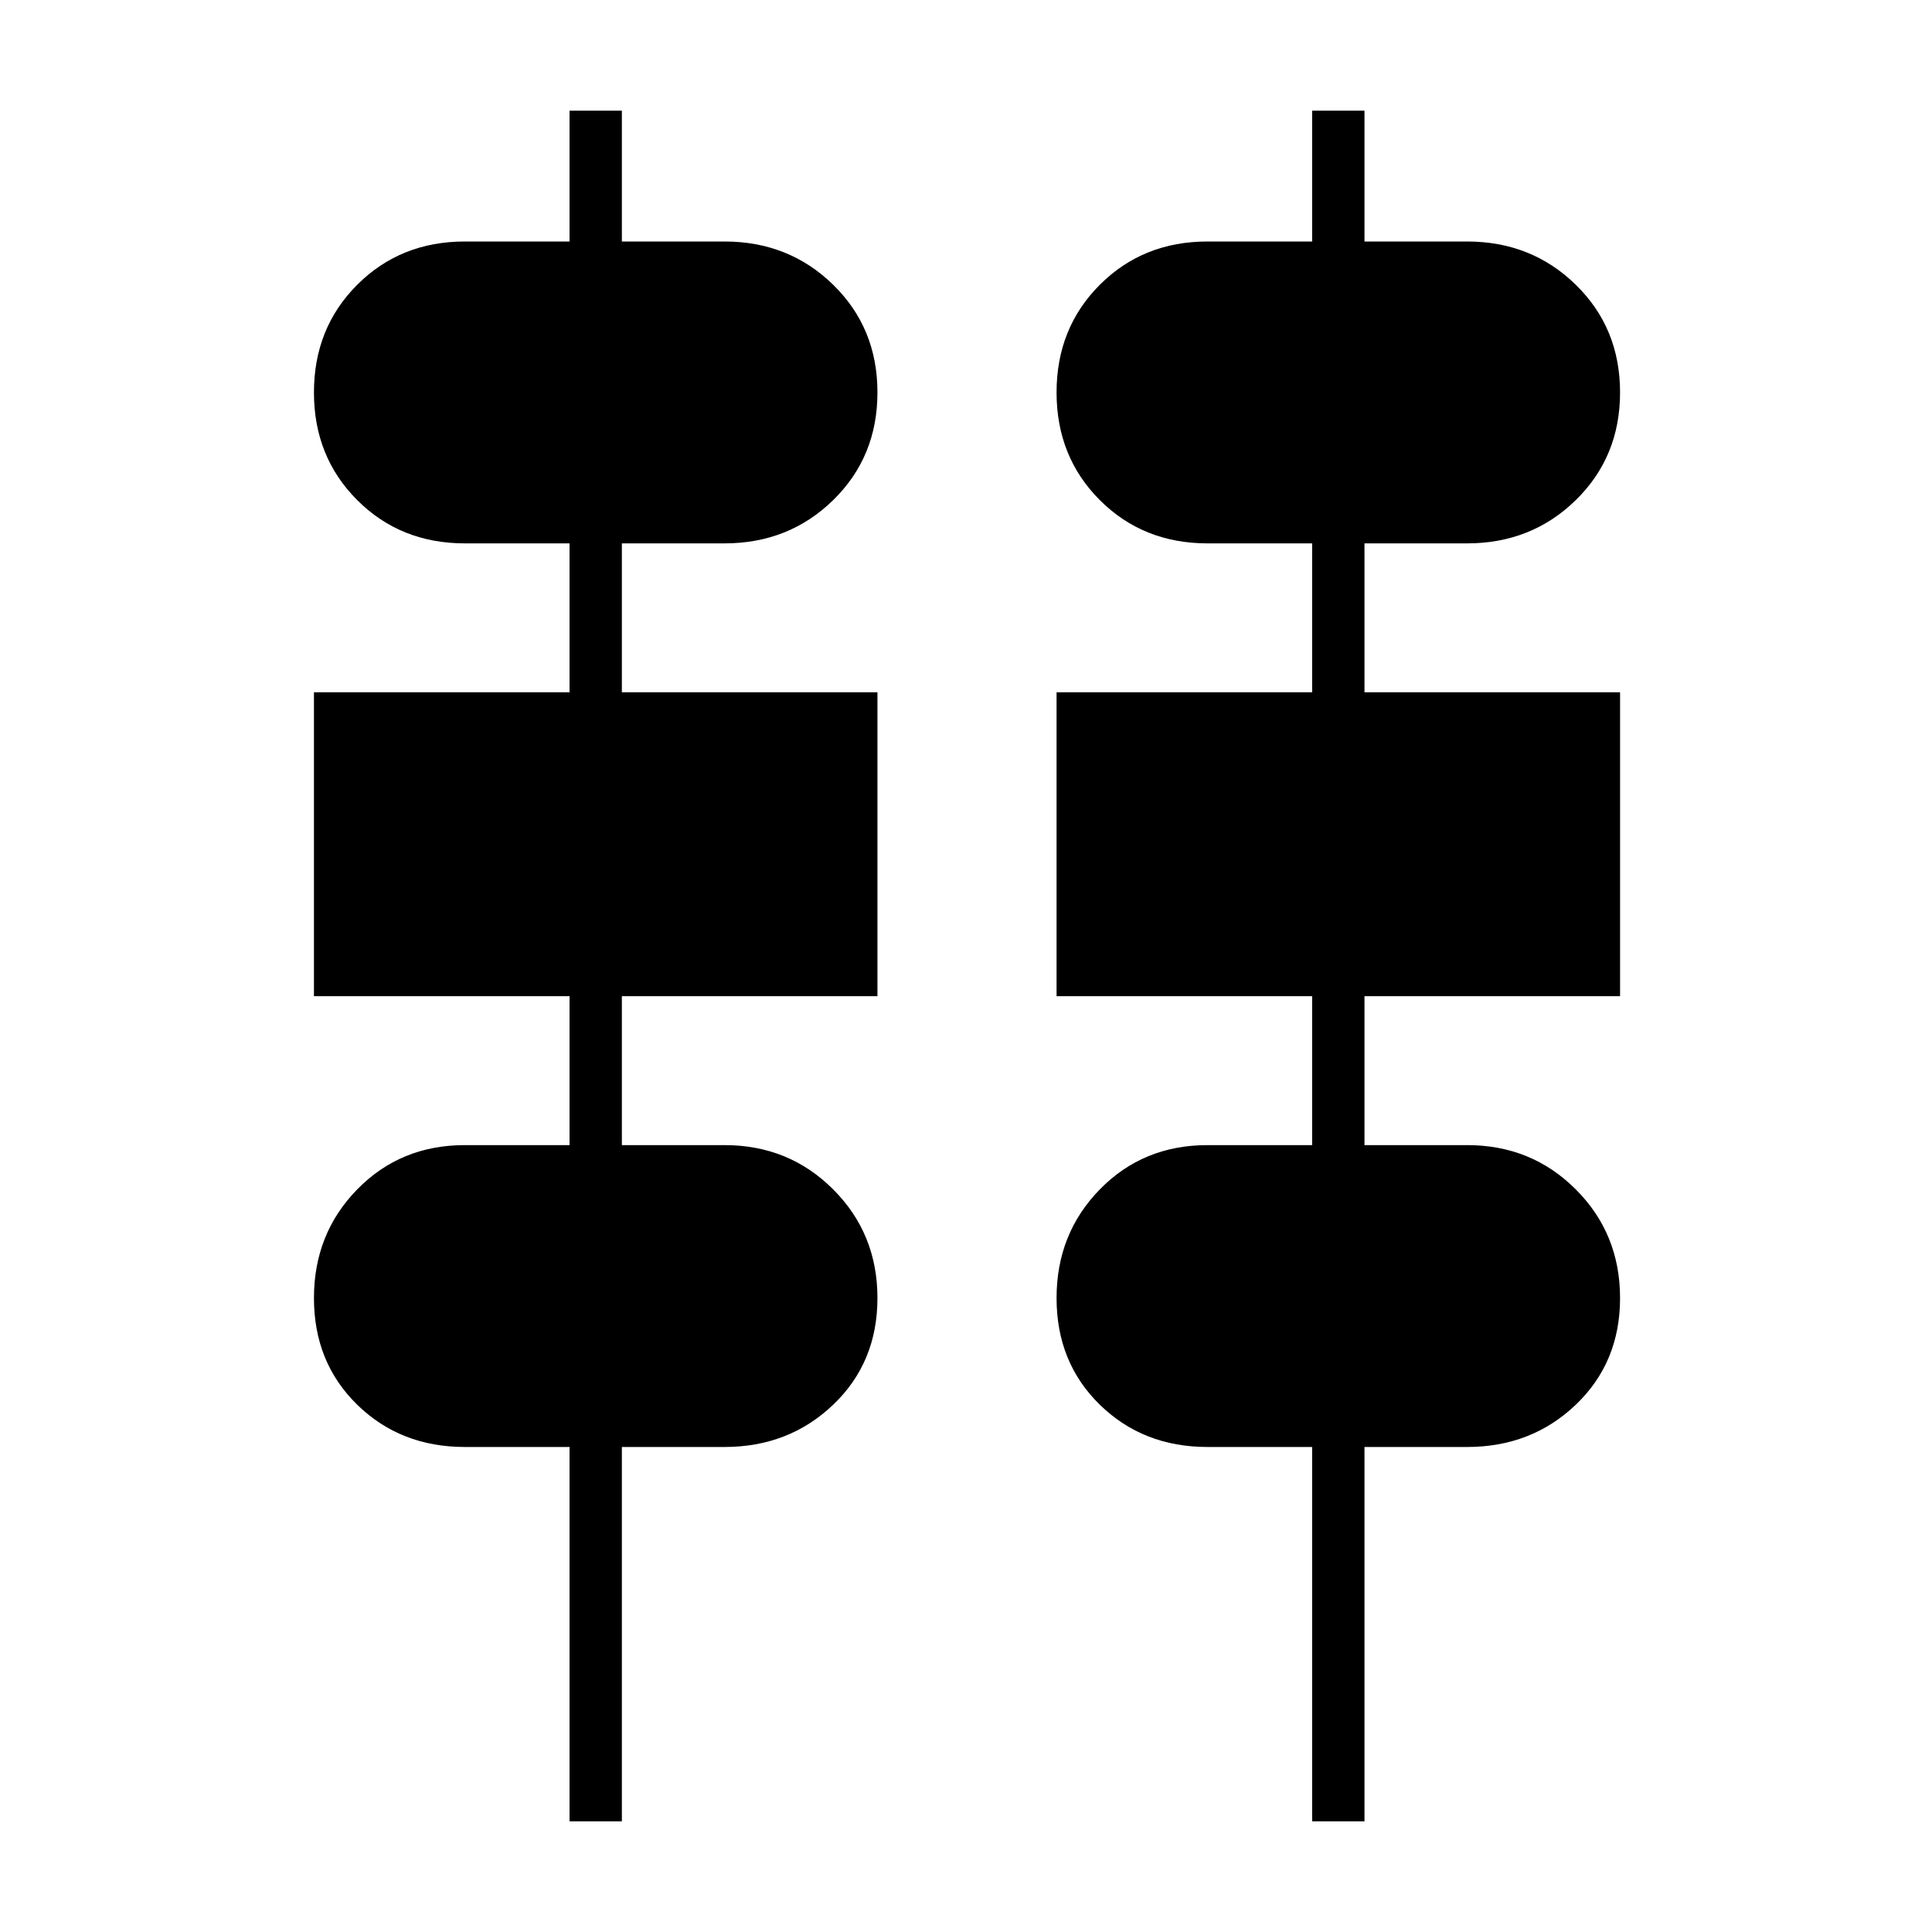 <svg xmlns="http://www.w3.org/2000/svg" height="48" width="48"><path d="M14.15 45.25v-9.3h-2.6q-1.6 0-2.675-1.05Q7.8 33.85 7.8 32.25q0-1.6 1.075-2.7t2.675-1.1h2.6v-3.7H7.8V17.2h6.35v-3.7h-2.6q-1.6 0-2.675-1.075Q7.8 11.35 7.8 9.75q0-1.6 1.075-2.675Q9.95 6 11.55 6h2.6V2.75h1.3V6H18q1.6 0 2.7 1.075t1.1 2.675q0 1.6-1.1 2.675Q19.6 13.5 18 13.5h-2.55v3.7h6.35v7.55h-6.35v3.7H18q1.6 0 2.7 1.1t1.1 2.7q0 1.6-1.1 2.65-1.1 1.05-2.7 1.05h-2.55v9.3Zm18.45 0v-9.3H30q-1.6 0-2.675-1.05-1.075-1.05-1.075-2.65 0-1.6 1.075-2.7T30 28.45h2.6v-3.7h-6.35V17.2h6.35v-3.7H30q-1.6 0-2.675-1.075Q26.25 11.35 26.25 9.75q0-1.6 1.075-2.675Q28.4 6 30 6h2.6V2.75h1.3V6h2.55q1.6 0 2.7 1.075t1.1 2.675q0 1.6-1.1 2.675-1.1 1.075-2.7 1.075H33.9v3.7h6.35v7.55H33.9v3.7h2.55q1.6 0 2.7 1.1t1.1 2.7q0 1.6-1.1 2.65-1.1 1.05-2.7 1.05H33.9v9.3Z"/></svg>